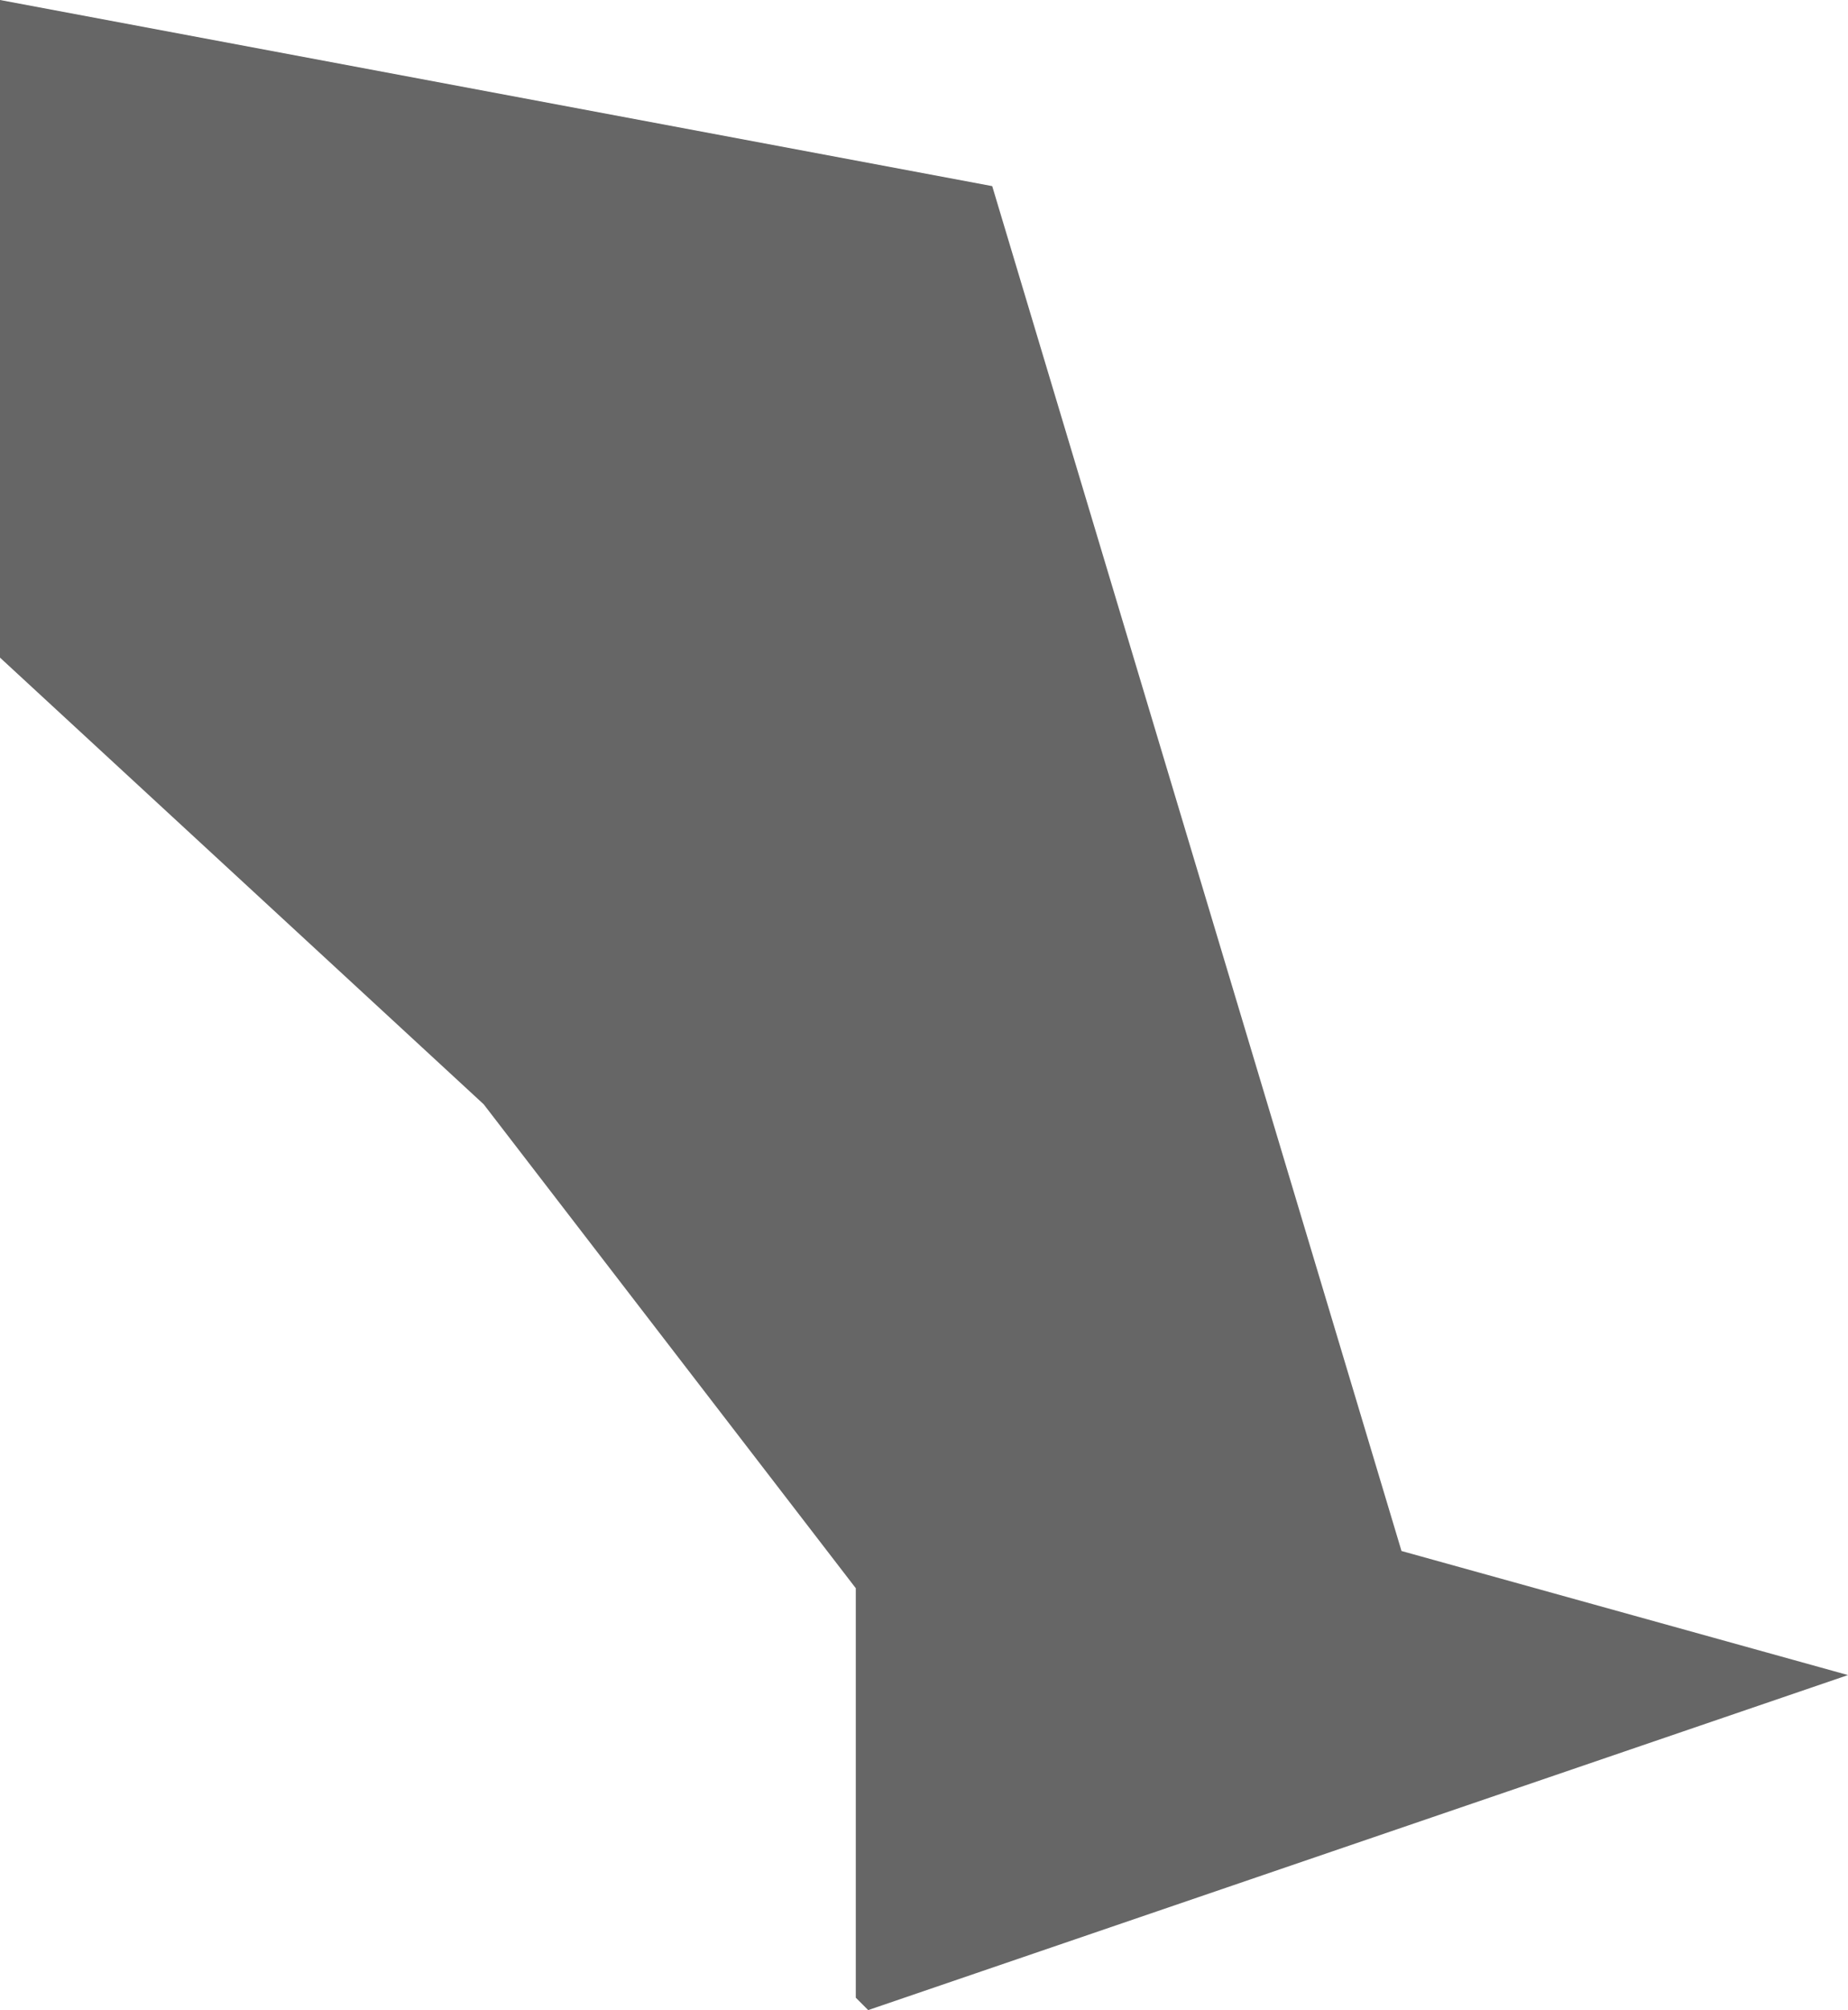 <?xml version="1.0" encoding="UTF-8" standalone="no"?>
<svg xmlns:ffdec="https://www.free-decompiler.com/flash" xmlns:xlink="http://www.w3.org/1999/xlink" ffdec:objectType="shape" height="8.1px" width="7.45px" xmlns="http://www.w3.org/2000/svg">
  <g transform="matrix(1.0, 0.0, 0.0, 1.0, -3.75, -11.25)">
    <path d="M7.75 12.0 L9.4 17.5 11.2 18.0 7.25 19.35 7.2 19.3 7.2 17.65 5.7 15.7 3.75 13.9 3.75 11.25 7.75 12.0" fill="#666666" fill-rule="evenodd" stroke="none"/>
  </g>
</svg>
